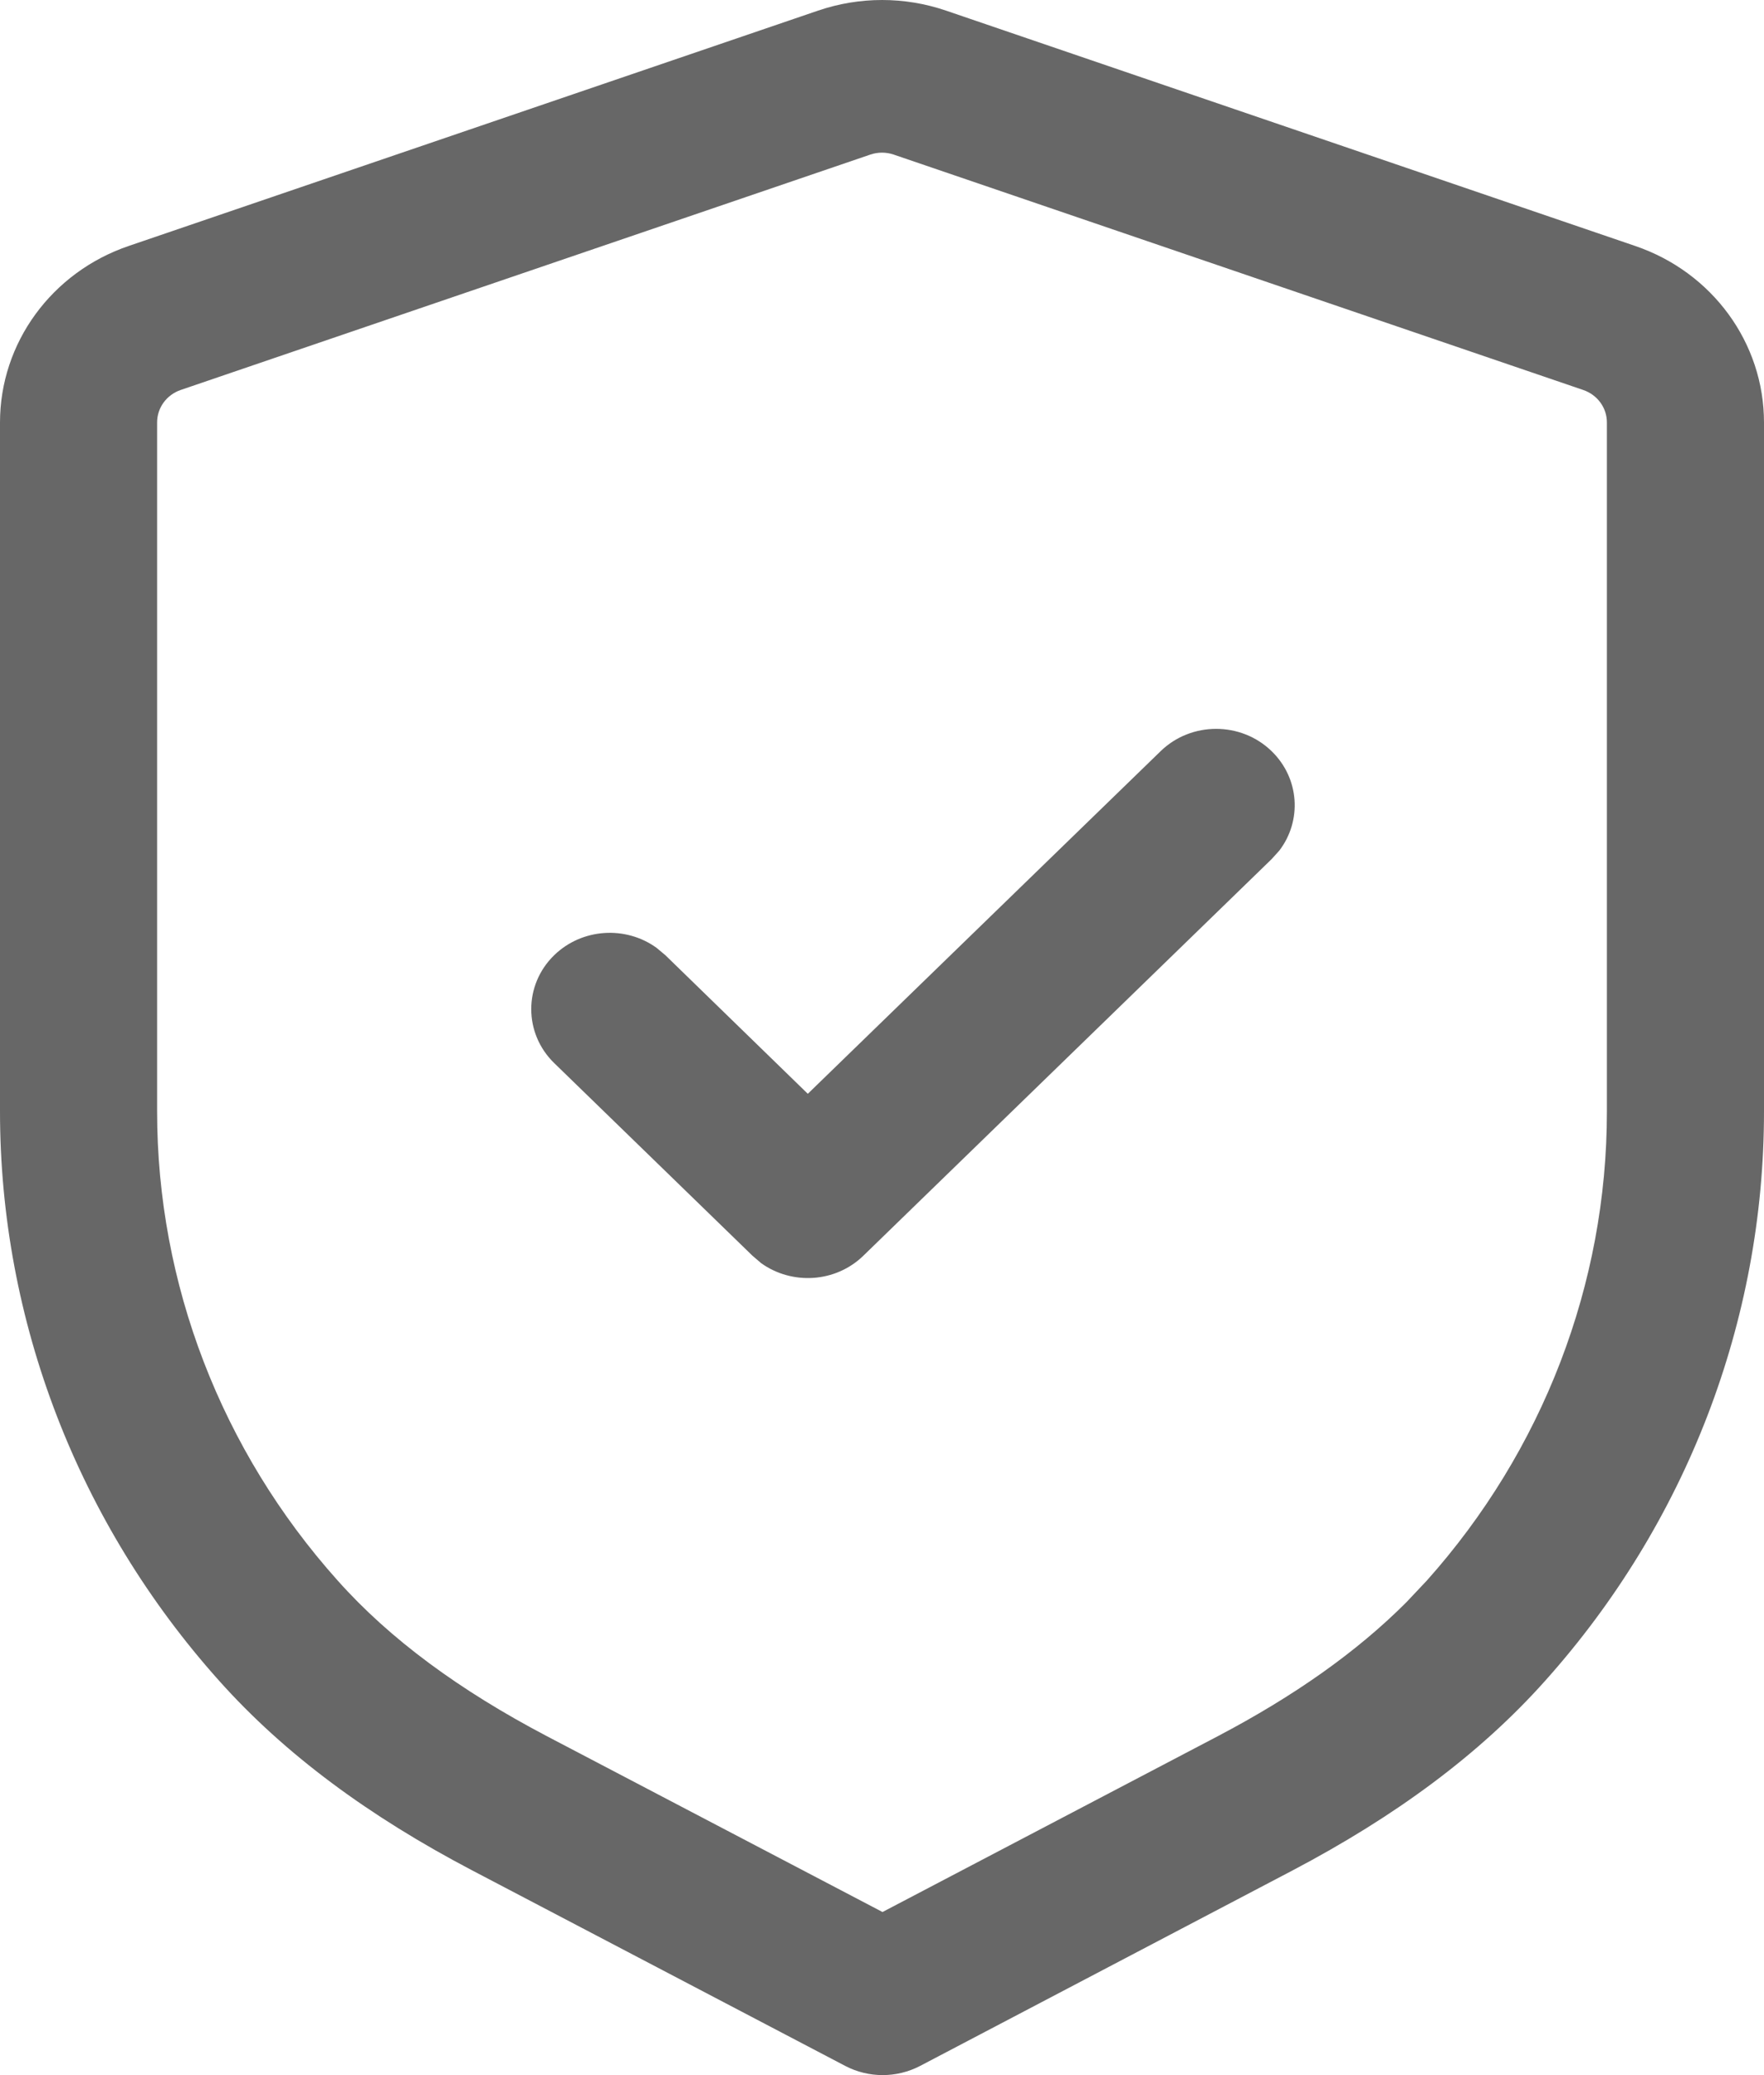 <svg width="17" height="20" viewBox="0 0 17 20" fill="none" xmlns="http://www.w3.org/2000/svg">
<path fill-rule="evenodd" clip-rule="evenodd" d="M7.885 0.102L1.242 2.37C0.498 2.623 0 3.305 0 4.072V10.71C0 12.732 0.753 14.679 2.109 16.196C2.748 16.912 3.562 17.508 4.549 18.026L8.147 19.912C8.371 20.029 8.641 20.029 8.866 19.912L12.457 18.027C13.441 17.509 14.255 16.913 14.894 16.196C16.249 14.68 17 12.734 17 10.714V4.072C17 3.305 16.502 2.623 15.757 2.37L9.116 0.102C8.718 -0.034 8.284 -0.034 7.885 0.102ZM8.613 1.49L15.256 3.758C15.395 3.805 15.486 3.93 15.486 4.072V10.714C15.486 12.379 14.867 13.983 13.751 15.233L13.553 15.443C13.072 15.925 12.467 16.349 11.737 16.733L8.505 18.428L5.268 16.732C4.431 16.292 3.76 15.801 3.253 15.232C2.134 13.981 1.514 12.376 1.514 10.71V4.072C1.514 3.93 1.605 3.805 1.743 3.758L8.387 1.49C8.46 1.465 8.54 1.465 8.613 1.49ZM12.255 7.24C11.96 6.953 11.48 6.953 11.185 7.24L7.785 10.542L6.412 9.206L6.327 9.135C6.031 8.921 5.61 8.945 5.341 9.206C5.046 9.493 5.046 9.959 5.341 10.246L7.251 12.102L7.335 12.174C7.632 12.387 8.052 12.364 8.321 12.102L12.255 8.28L12.329 8.198C12.549 7.91 12.524 7.501 12.255 7.24Z" fill="#676767"/>
</svg>
